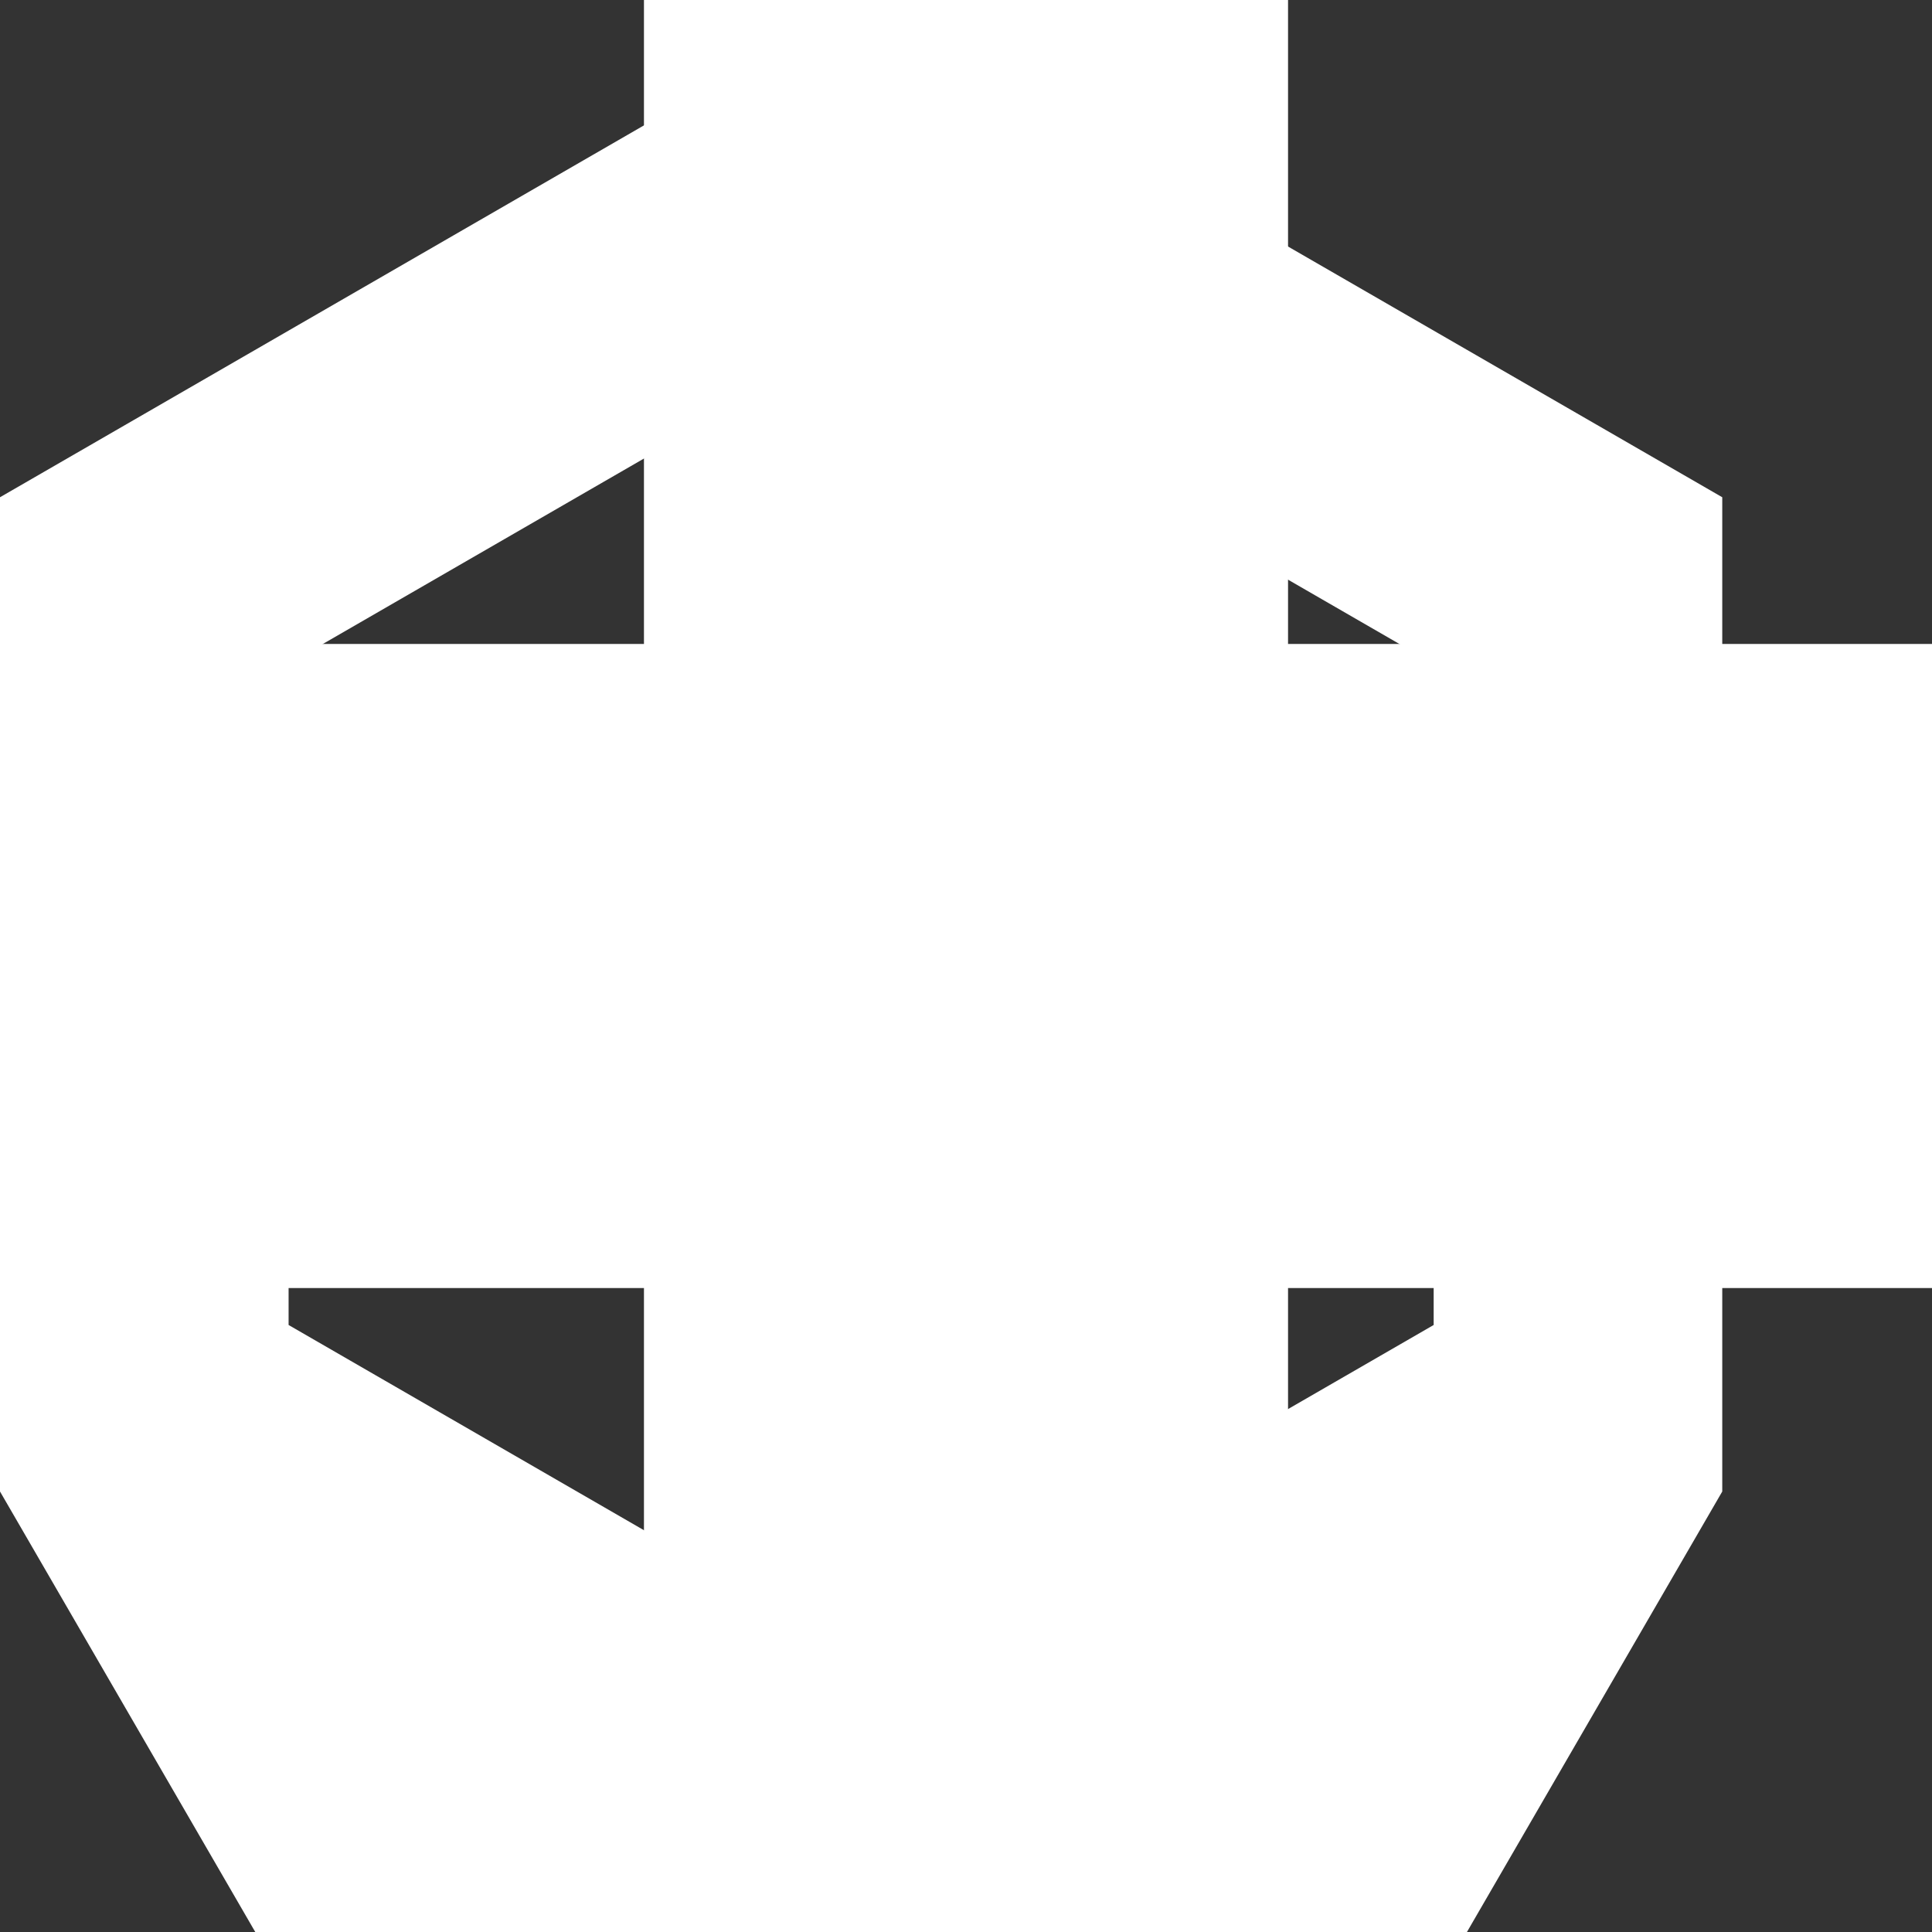 <?xml version="1.0" encoding="UTF-8"?>
<svg width="16px" height="16px" viewBox="0 0 16 16" version="1.1" xmlns="http://www.w3.org/2000/svg" xmlns:xlink="http://www.w3.org/1999/xlink">
    <rect x="0" y="0" width="16" height="16" fill="#333333" stroke="none"/>
    <title>PICTO-SANTE</title>
    <g id="PICTO-SANTE" stroke="none" stroke-width="1" fill="none" fill-rule="evenodd">
        <path d="M7.131,0 L4.14779322e-13,4.118 L4.14779322e-13,12.352 L6.75,24 L7.512,24 L14.263,12.352 L14.263,4.118 L7.131,0 Z M2.39,10.973 L2.39,5.497 L7.131,2.759 L11.873,5.497 L11.873,7.058 L9.17,7.058 L7.131,5.88 L5.092,7.058 L5.092,9.412 L7.131,10.589 L9.17,9.412 L11.873,9.412 L11.873,10.973 L7.131,13.711 L2.39,10.973 Z" id="Fill-1-Copy-2" fill="#FFFFFF"></path>
        <polygon id="Fill-1" fill="#FFFFFF" points="5.333 0 5.333 5.333 0 5.333 0 10.667 5.333 10.667 5.333 16 10.667 16 10.667 10.667 16 10.667 16 5.333 10.667 5.333 10.667 0"></polygon>
    </g>
</svg>
